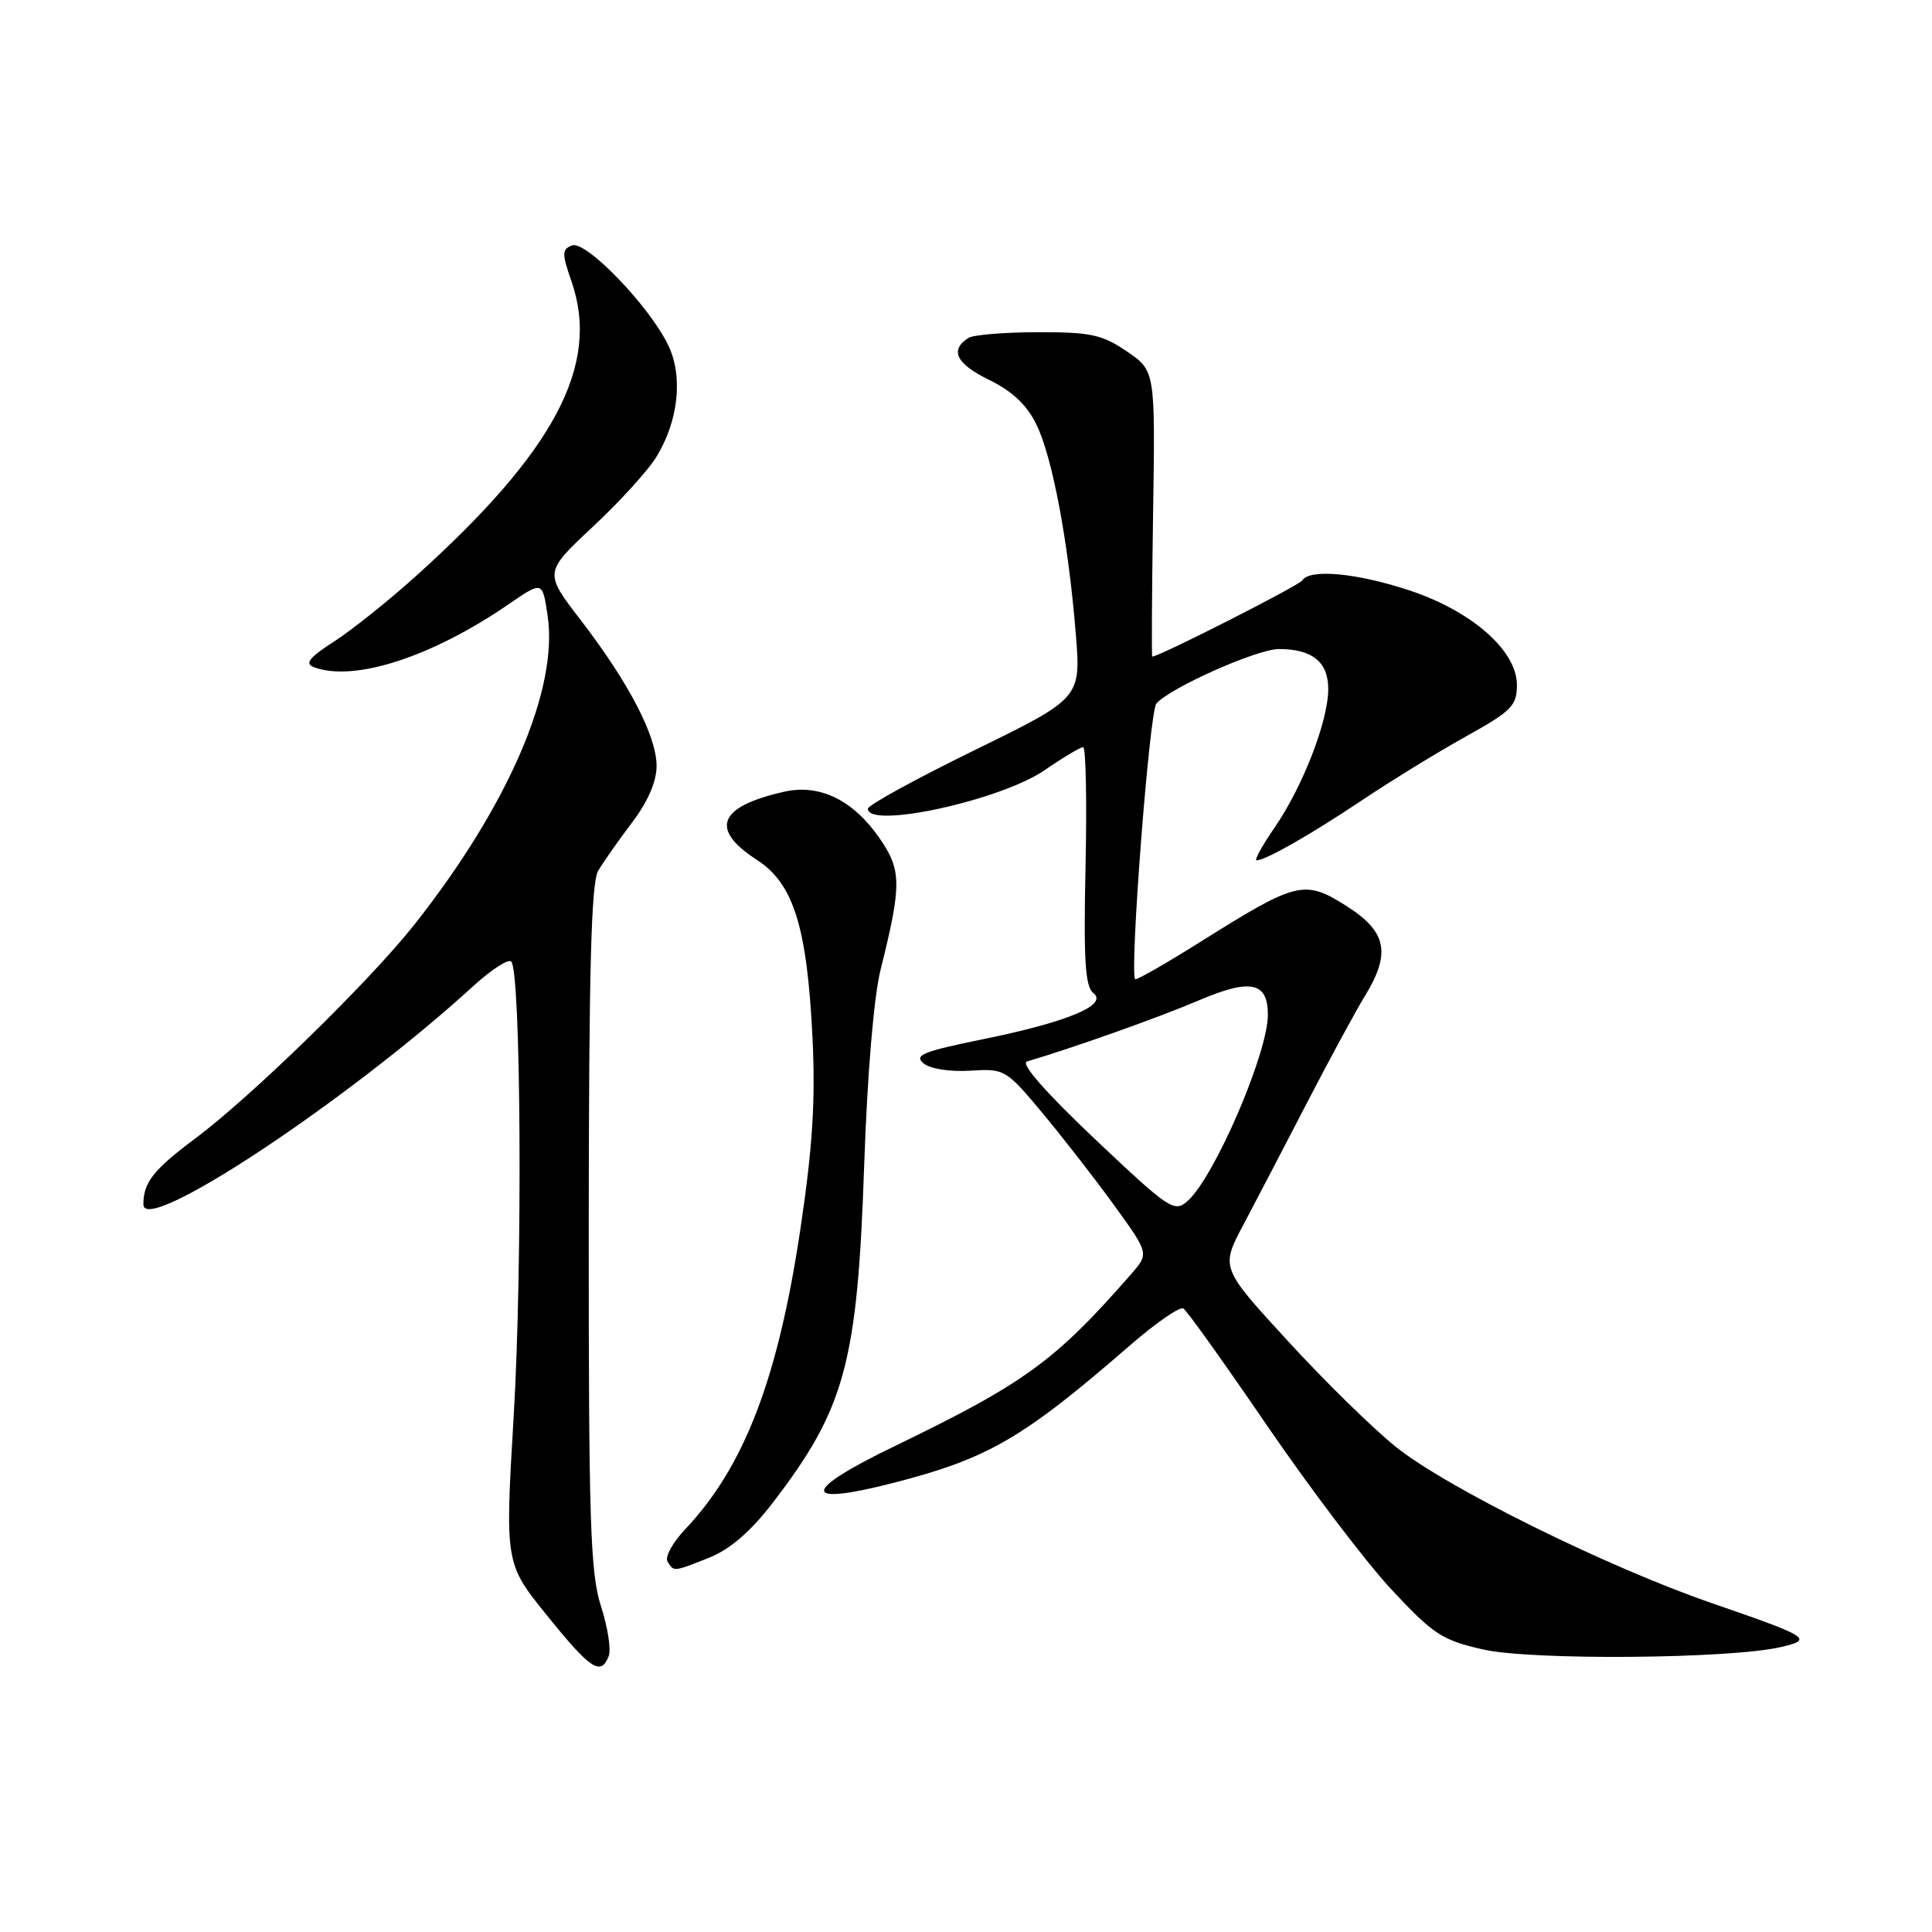 <?xml version="1.0" encoding="UTF-8" standalone="no"?>
<!DOCTYPE svg PUBLIC "-//W3C//DTD SVG 1.1//EN" "http://www.w3.org/Graphics/SVG/1.1/DTD/svg11.dtd" >
<svg xmlns="http://www.w3.org/2000/svg" xmlns:xlink="http://www.w3.org/1999/xlink" version="1.1" viewBox="0 0 256 256">
 <g >
 <path fill="currentColor"
d=" M 80.66 219.44 C 80.99 218.58 80.53 215.60 79.63 212.82 C 78.22 208.45 78.00 201.67 78.01 162.64 C 78.03 128.64 78.33 116.98 79.26 115.39 C 79.94 114.23 81.96 111.35 83.75 108.99 C 85.85 106.22 87.00 103.56 87.00 101.50 C 87.00 97.53 83.32 90.45 76.95 82.17 C 72.09 75.85 72.09 75.85 78.52 69.83 C 82.06 66.53 85.84 62.38 86.93 60.61 C 89.89 55.83 90.54 49.94 88.57 45.80 C 86.13 40.64 77.64 31.82 75.80 32.52 C 74.44 33.04 74.44 33.58 75.73 37.30 C 79.57 48.34 73.52 59.78 55.05 76.39 C 51.45 79.63 46.58 83.52 44.23 85.03 C 40.99 87.11 40.35 87.92 41.56 88.39 C 46.85 90.42 57.23 87.07 67.46 80.02 C 71.88 76.99 71.88 76.99 72.56 81.57 C 74.02 91.30 67.37 106.74 54.92 122.50 C 49.00 130.00 33.34 145.28 25.84 150.88 C 20.31 155.01 19.00 156.68 19.00 159.60 C 19.00 163.79 46.16 145.80 62.77 130.61 C 65.12 128.47 67.36 127.02 67.74 127.41 C 69.04 128.70 69.25 167.73 68.07 187.57 C 66.91 207.17 66.91 207.17 72.50 214.08 C 78.26 221.22 79.63 222.12 80.66 219.44 Z  M 235.99 218.24 C 240.31 217.23 239.80 216.90 226.84 212.43 C 212.99 207.65 191.78 197.17 185.00 191.75 C 181.97 189.33 175.50 182.99 170.62 177.66 C 161.73 167.98 161.73 167.98 164.78 162.24 C 166.45 159.08 170.26 151.78 173.25 146.00 C 176.24 140.22 179.66 133.93 180.84 132.00 C 184.34 126.31 183.76 123.44 178.43 120.06 C 172.87 116.53 171.84 116.78 159.35 124.62 C 154.60 127.61 150.58 129.91 150.42 129.75 C 149.64 128.98 152.30 94.35 153.22 93.24 C 154.92 91.19 166.56 86.00 169.46 86.00 C 173.88 86.00 176.00 87.71 176.00 91.29 C 176.00 95.52 172.64 104.21 168.90 109.64 C 167.25 112.04 166.17 114.00 166.50 114.00 C 167.70 114.00 173.65 110.60 180.50 106.02 C 184.35 103.44 190.54 99.64 194.25 97.58 C 200.30 94.22 201.00 93.51 201.00 90.76 C 201.00 86.20 194.99 80.93 186.64 78.19 C 179.69 75.91 173.52 75.35 172.56 76.91 C 172.13 77.59 153.62 87.00 152.68 87.00 C 152.58 87.00 152.63 78.48 152.79 68.07 C 153.08 49.13 153.08 49.13 149.31 46.56 C 146.03 44.33 144.49 44.00 137.52 44.02 C 133.11 44.02 128.97 44.37 128.33 44.77 C 125.81 46.38 126.69 48.20 131.00 50.30 C 134.13 51.83 136.06 53.64 137.33 56.25 C 139.45 60.58 141.57 71.84 142.55 84.00 C 143.23 92.50 143.23 92.50 129.12 99.41 C 121.35 103.21 115.00 106.69 115.00 107.16 C 115.00 109.89 132.61 106.05 138.42 102.05 C 140.86 100.37 143.16 99.00 143.52 99.00 C 143.88 99.00 144.03 106.09 143.84 114.75 C 143.57 127.23 143.79 130.72 144.87 131.58 C 146.89 133.16 141.50 135.41 130.17 137.72 C 122.35 139.31 121.08 139.82 122.36 140.89 C 123.25 141.63 125.85 142.04 128.55 141.87 C 133.13 141.59 133.29 141.68 138.18 147.54 C 140.91 150.82 145.20 156.34 147.70 159.80 C 152.25 166.10 152.25 166.10 149.90 168.80 C 139.83 180.34 135.77 183.29 118.55 191.62 C 106.14 197.61 106.07 199.65 118.38 196.49 C 130.96 193.25 135.51 190.61 149.73 178.27 C 153.16 175.29 156.34 173.09 156.80 173.38 C 157.27 173.66 162.28 180.68 167.94 188.97 C 173.61 197.25 181.00 207.00 184.37 210.61 C 189.90 216.55 191.08 217.33 196.50 218.56 C 202.91 220.03 229.30 219.81 235.99 218.24 Z  M 94.02 206.38 C 96.75 205.28 99.48 202.92 102.39 199.13 C 111.98 186.64 113.62 180.61 114.51 154.36 C 114.92 142.38 115.78 132.12 116.68 128.50 C 119.50 117.19 119.48 115.30 116.52 111.03 C 113.05 106.02 108.60 103.85 103.94 104.90 C 95.19 106.87 93.98 109.85 100.28 113.93 C 105.15 117.08 106.94 122.79 107.66 137.50 C 108.06 145.82 107.68 151.97 106.07 162.76 C 103.11 182.66 98.62 194.37 90.77 202.66 C 89.12 204.40 88.08 206.32 88.45 206.91 C 89.30 208.29 89.20 208.30 94.02 206.38 Z  M 145.08 150.93 C 138.50 144.70 135.19 140.91 136.08 140.65 C 142.21 138.85 153.59 134.80 158.82 132.57 C 165.70 129.63 168.00 130.10 168.00 134.47 C 168.00 139.56 160.91 156.00 157.36 159.14 C 155.60 160.70 154.96 160.27 145.08 150.93 Z "/>
</g>
</svg>